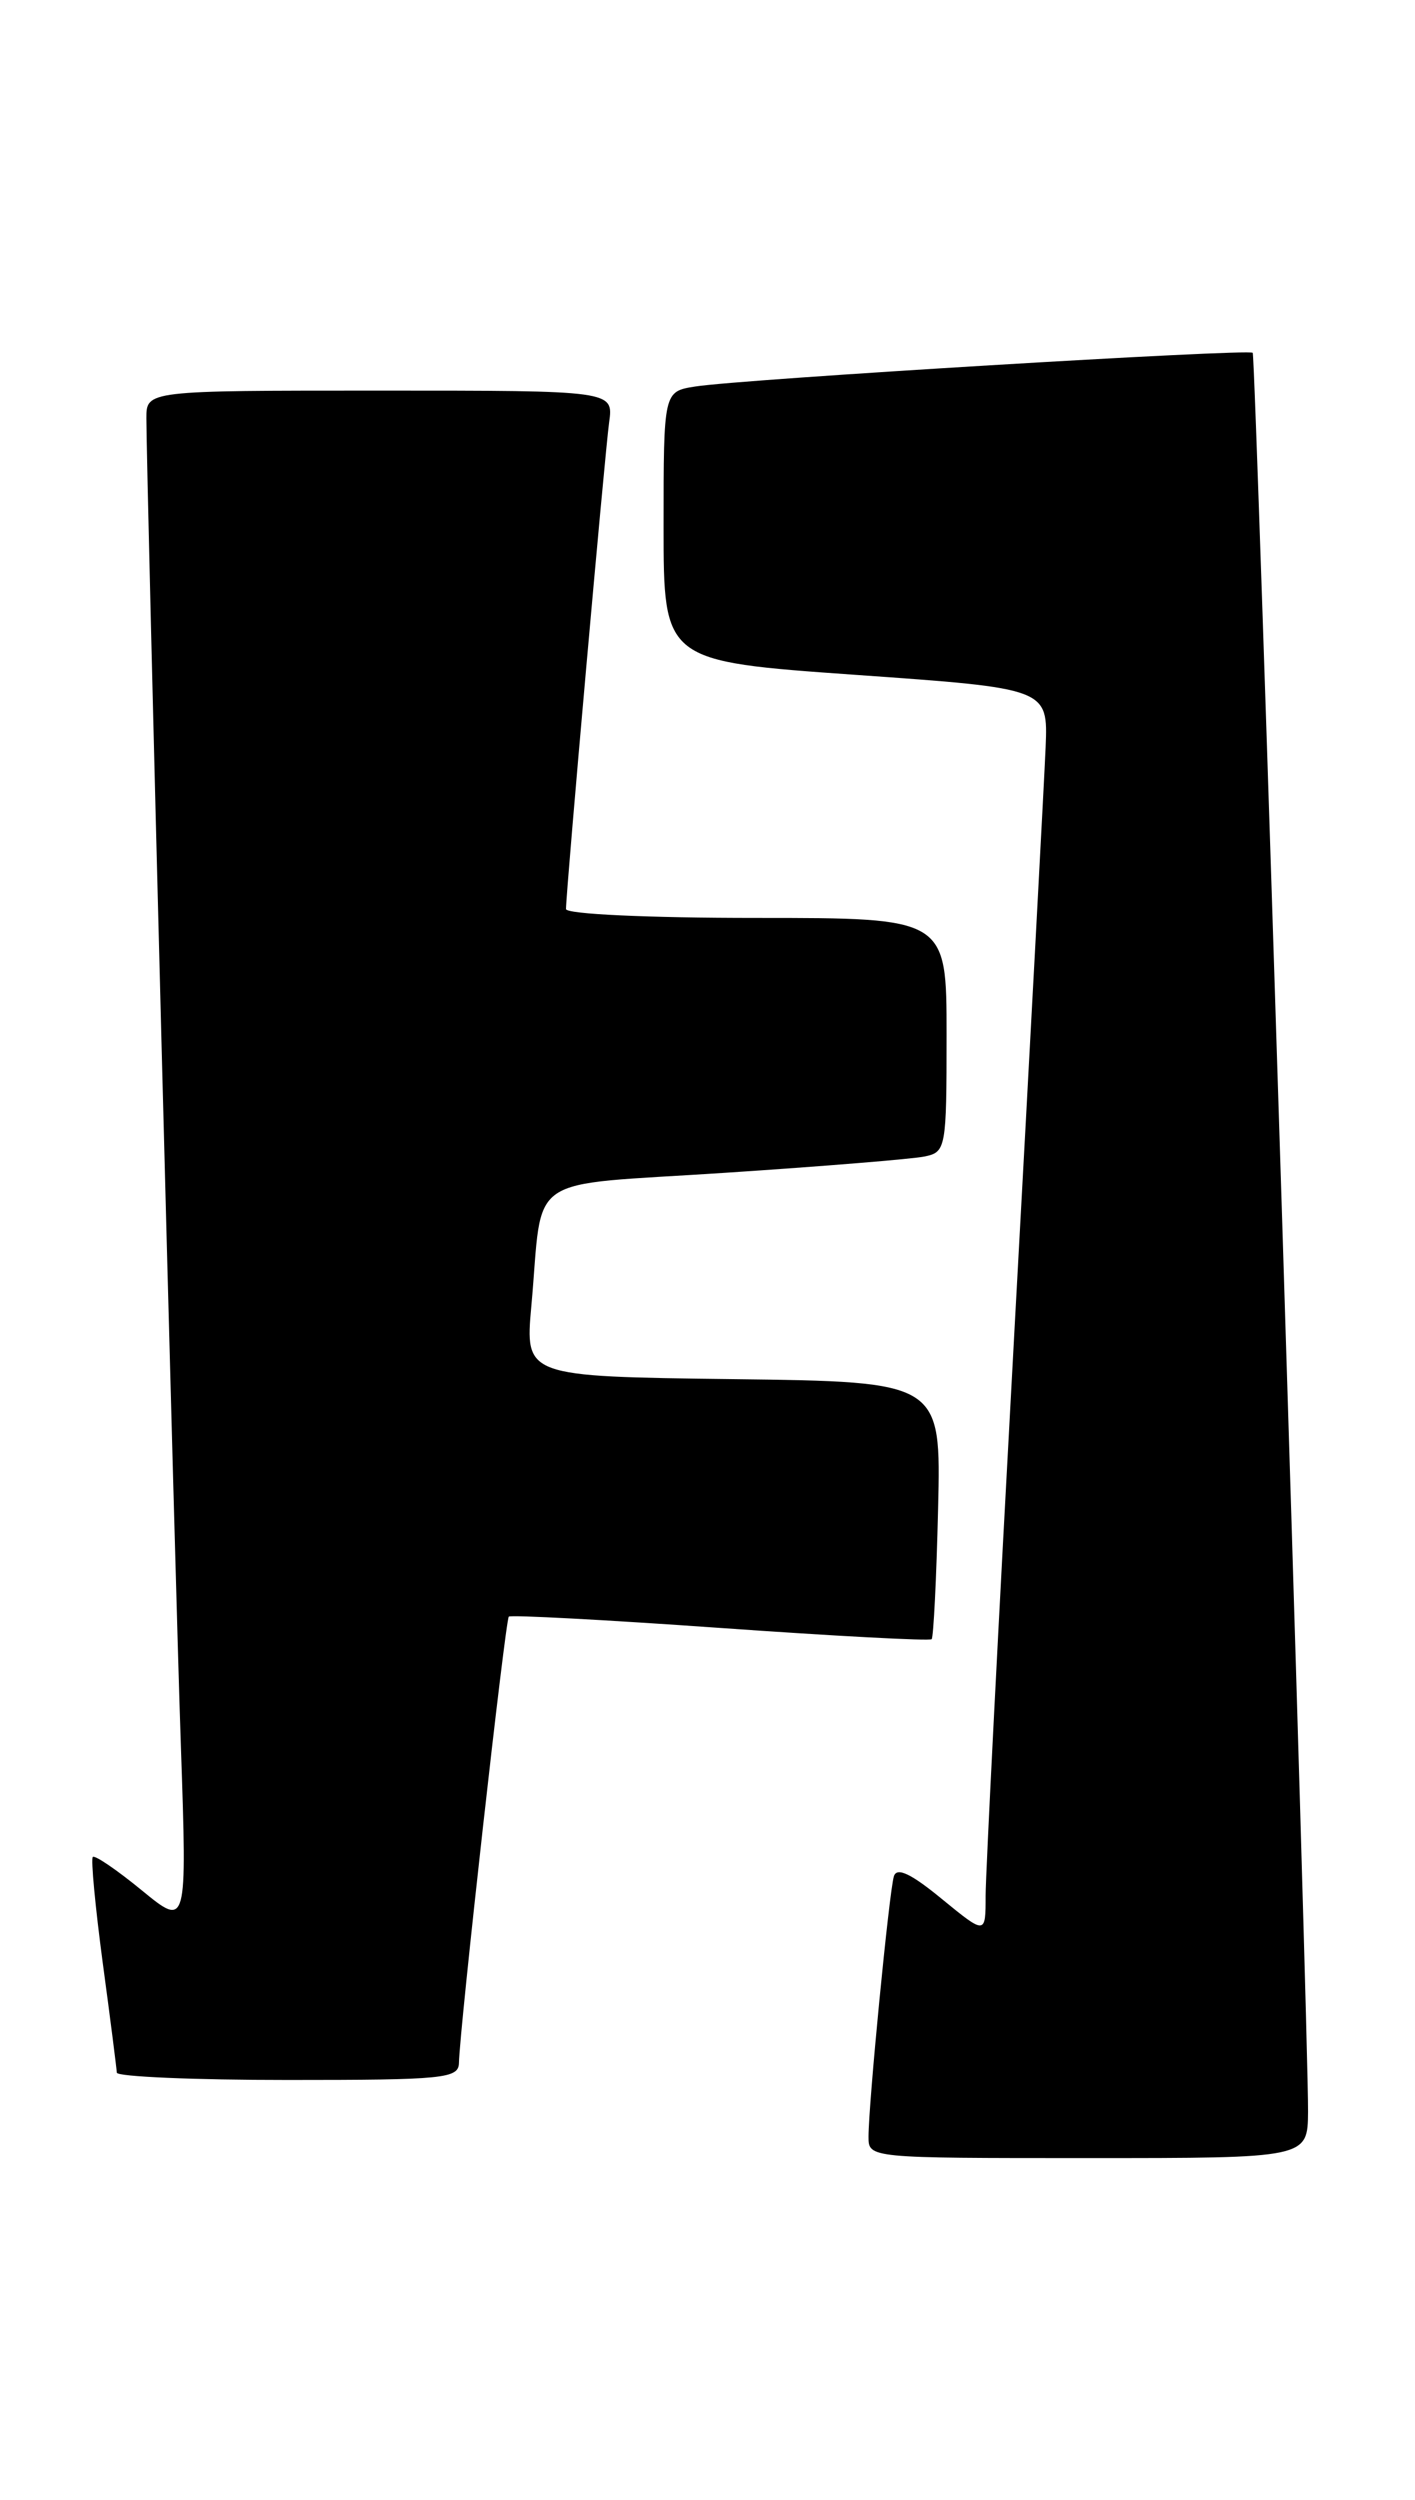 <?xml version="1.0" encoding="UTF-8" standalone="no"?>
<!DOCTYPE svg PUBLIC "-//W3C//DTD SVG 1.1//EN" "http://www.w3.org/Graphics/SVG/1.1/DTD/svg11.dtd" >
<svg xmlns="http://www.w3.org/2000/svg" xmlns:xlink="http://www.w3.org/1999/xlink" version="1.1" viewBox="0 0 145 256">
 <g >
 <path fill="currentColor"
d=" M 134.04 216.25 C 134.10 208.71 128.68 36.54 128.37 36.13 C 128.04 35.69 75.94 38.83 71.25 39.58 C 68.00 40.09 68.00 40.09 68.00 53.90 C 68.00 67.72 68.00 67.72 87.70 69.11 C 107.39 70.50 107.39 70.50 107.15 76.50 C 107.01 79.80 105.57 106.72 103.95 136.32 C 102.33 165.92 101.00 191.93 101.00 194.13 C 101.00 198.13 101.00 198.13 96.51 194.46 C 93.35 191.86 91.90 191.18 91.60 192.14 C 91.12 193.67 89.00 215.43 89.00 218.81 C 89.00 221.00 89.01 221.00 111.50 221.00 C 134.00 221.00 134.00 221.00 134.04 216.25 Z  M 47.03 211.25 C 47.09 207.86 51.78 165.89 52.14 165.55 C 52.34 165.36 62.09 165.88 73.81 166.71 C 85.53 167.54 95.27 168.06 95.47 167.86 C 95.66 167.66 95.96 161.65 96.13 154.50 C 96.44 141.50 96.44 141.50 75.12 141.23 C 53.80 140.96 53.80 140.96 54.45 133.73 C 55.70 119.92 53.43 121.48 74.30 120.10 C 84.31 119.44 93.51 118.69 94.75 118.43 C 96.93 117.98 97.00 117.60 97.00 105.98 C 97.00 94.00 97.00 94.00 77.50 94.00 C 66.38 94.00 58.00 93.61 58.00 93.09 C 58.00 91.28 61.98 46.43 62.42 43.25 C 62.87 40.00 62.87 40.00 38.94 40.00 C 15.00 40.00 15.00 40.00 15.00 42.83 C 15.00 48.50 17.92 161.03 18.54 178.94 C 19.17 197.38 19.17 197.38 14.53 193.58 C 11.98 191.49 9.72 189.95 9.51 190.16 C 9.30 190.36 9.76 195.25 10.53 201.02 C 11.31 206.78 11.95 211.84 11.97 212.25 C 11.99 212.66 19.88 213.00 29.50 213.00 C 45.49 213.00 47.00 212.85 47.03 211.25 Z "/>
</g>
</svg>